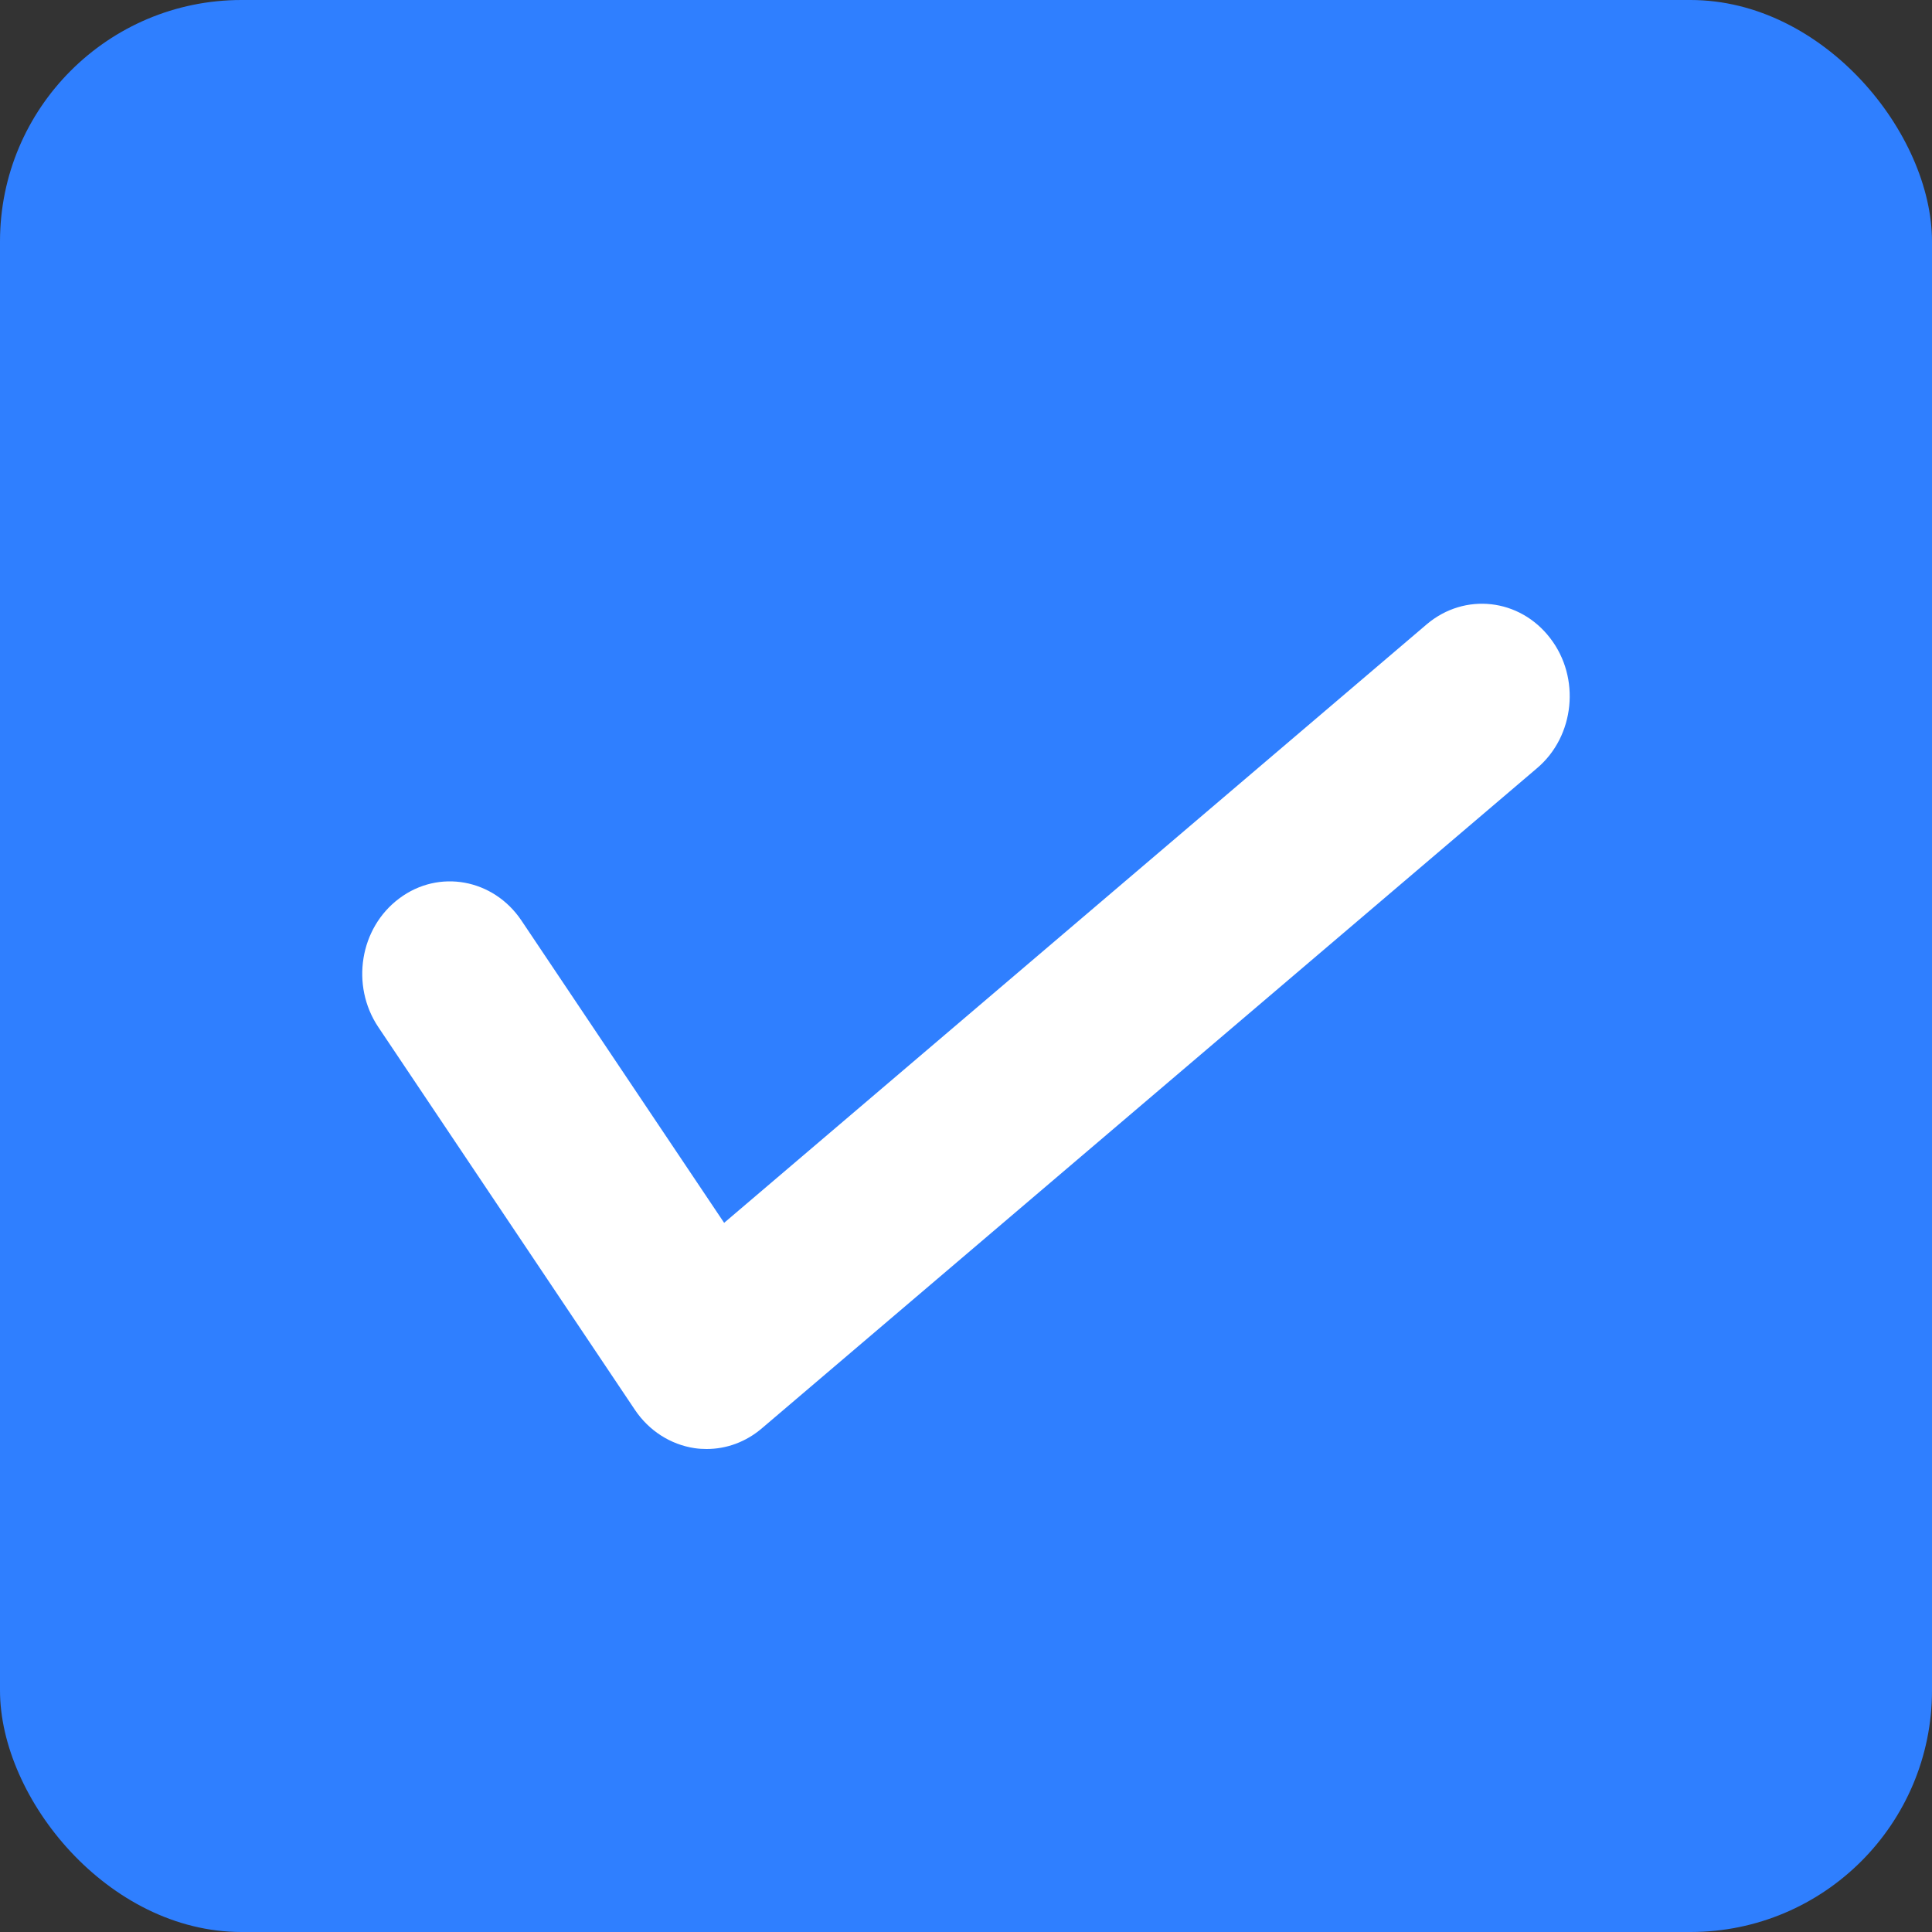 <svg width="16" height="16" viewBox="0 0 16 16" fill="none" xmlns="http://www.w3.org/2000/svg" className="pointer-events-none absolute left-0 top-0">
<rect x="0" y="0" width="16" height="16" fill="#333333" stroke="none"/>
<g id="Status=Selected">
<rect id="box" width="16" height="16" rx="2" fill="#2F7FFF"/>
<path id="check icon" fill-rule="evenodd" clip-rule="evenodd" d="M11.817 5.169L5.997 10.127L4.318 7.623C4.086 7.278 3.634 7.195 3.307 7.44C2.979 7.684 2.902 8.161 3.133 8.506L5.259 11.677C5.375 11.849 5.553 11.963 5.752 11.993C5.785 11.998 5.819 12 5.852 12C6.018 12 6.177 11.941 6.308 11.83L12.731 6.36C13.041 6.096 13.091 5.613 12.838 5.285C12.585 4.955 12.13 4.905 11.817 5.169Z" fill="white"/>
</g>
</svg>